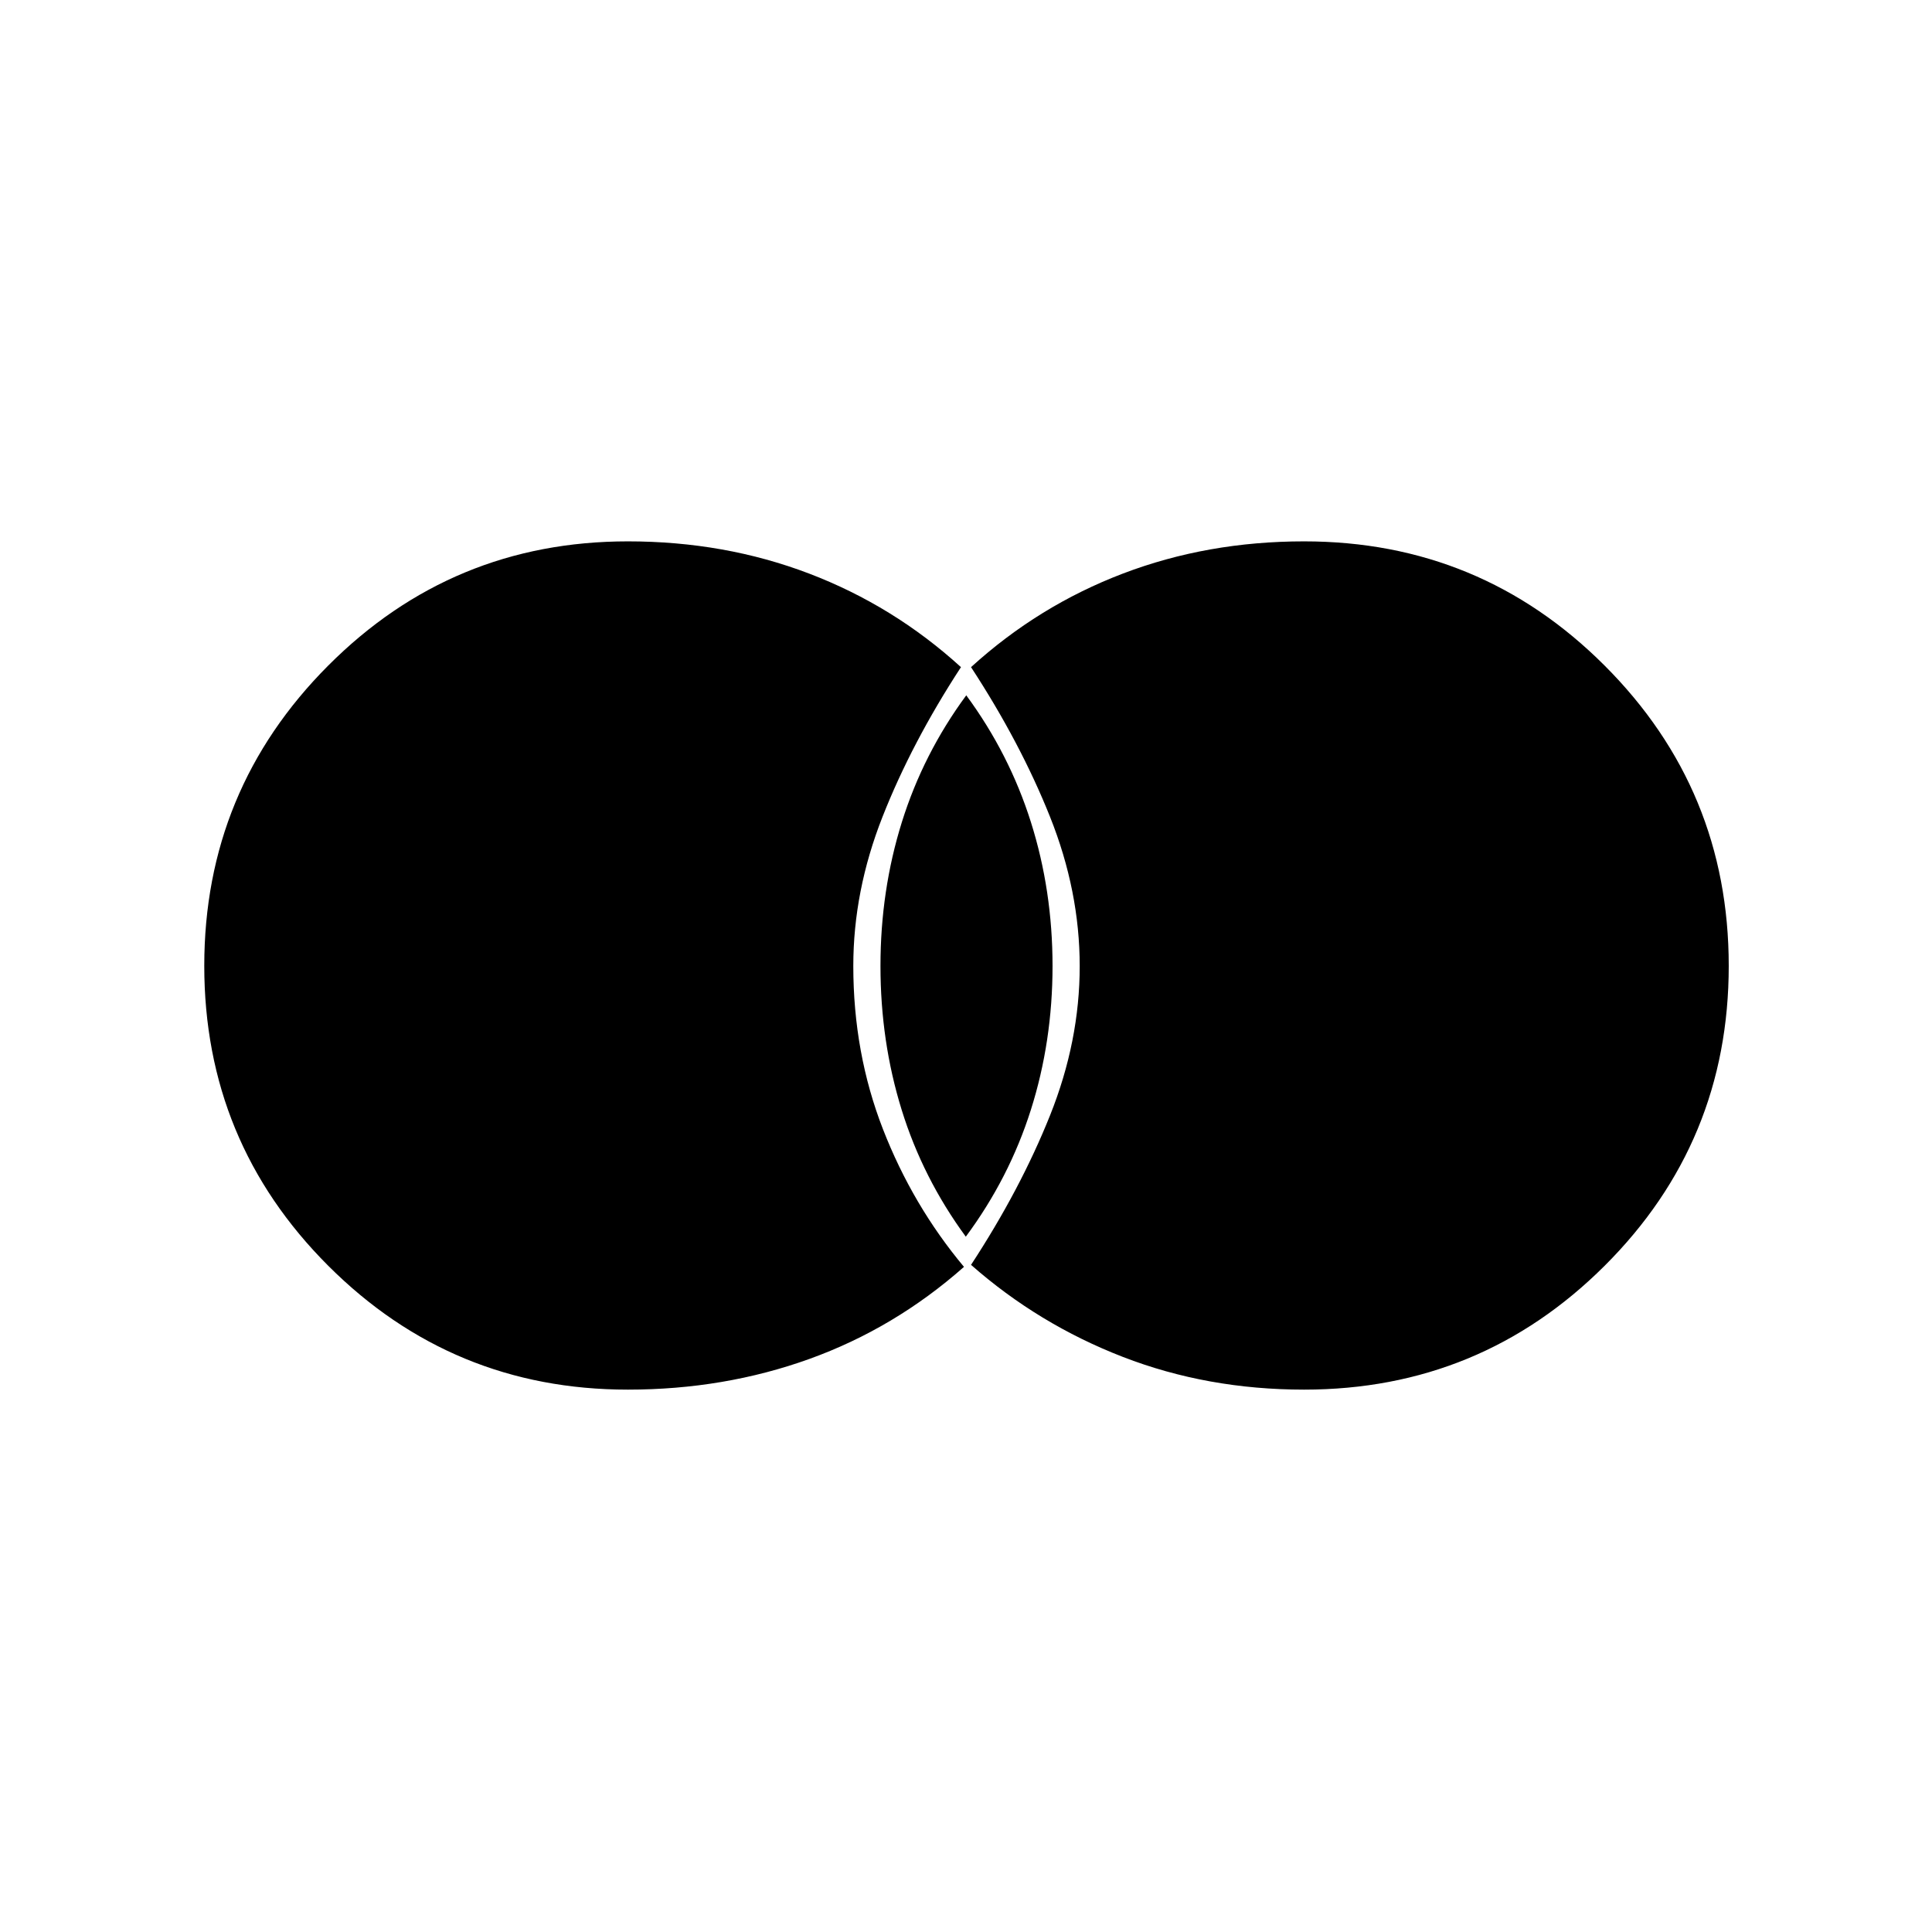 <svg xmlns="http://www.w3.org/2000/svg" height="20" viewBox="0 -960 960 960" width="20"><path d="M648-269.5q-48.06 0-90.03-16.25T482.5-331.5q24.53-37.46 39.27-74.3 14.73-36.83 14.73-74.11 0-37.29-14.73-74.18-14.74-36.9-39.27-74.41Q516-659 557.97-675T648-691q87.58 0 149.29 61.69Q859-567.62 859-480.06T797.29-331Q735.58-269.5 648-269.5Zm-168.1-76q-21.36-29.12-31.88-63.06T437.5-480q0-37.5 10.63-71.5t32-63q21.37 29 32.12 63Q523-517.5 523-480t-10.76 71.44q-10.75 33.94-32.34 63.06Zm-167.9 76q-87.37 0-148.94-61.59-61.56-61.59-61.56-149t61.56-149.16Q224.63-691 312-691q48.06 0 90.03 16t75.47 46.5q-24.47 37.51-38.98 74.36Q424-517.3 424-480.01q0 43.23 14.75 81.12Q453.5-361 479-330.5q-34.5 30.5-76.82 45.75Q359.87-269.5 312-269.5Z"/></svg>